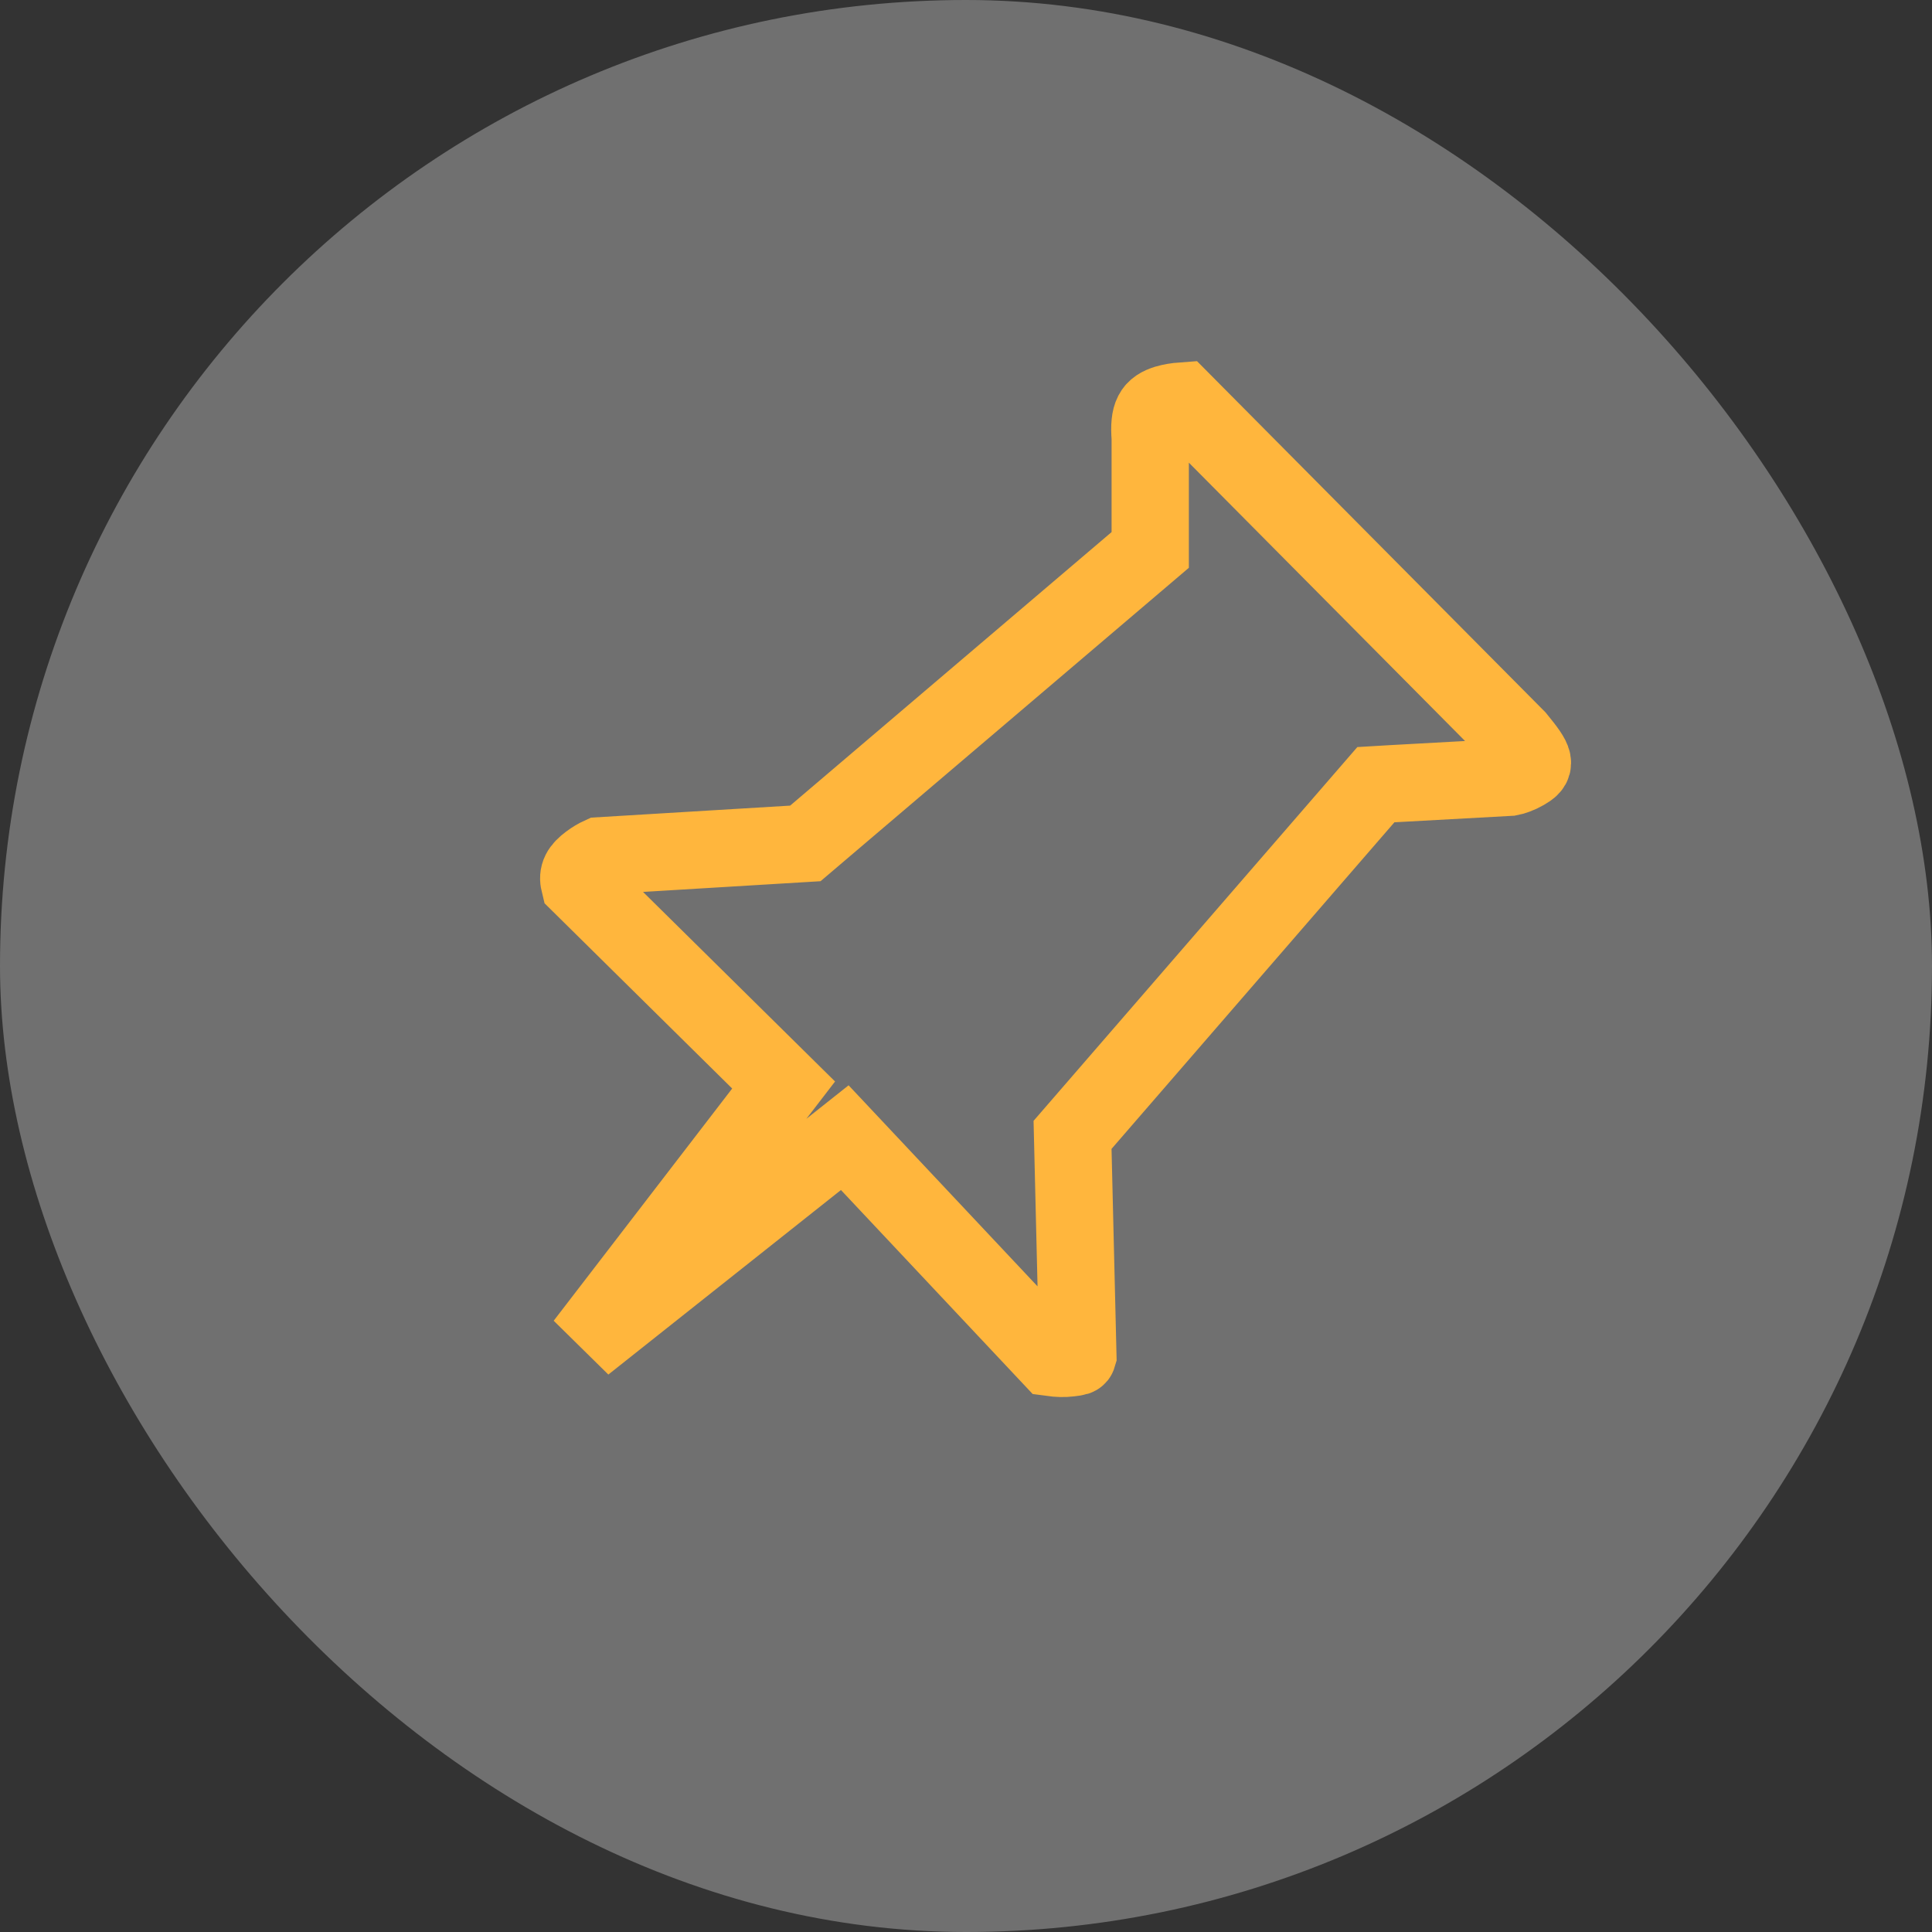 <?xml version="1.0" encoding="UTF-8"?>
<svg width="20px" height="20px" viewBox="0 0 20 20" version="1.1" xmlns="http://www.w3.org/2000/svg" xmlns:xlink="http://www.w3.org/1999/xlink">
    <rect x="0" y="0" width="20" height="20" fill="#333333" stroke="none"/>
    <!-- Generator: Sketch 61.1 (89650) - https://sketch.com -->
    <title>zhiding-xuanzhong</title>
    <desc>Created with Sketch.</desc>
    <g id="zhiding-xuanzhong" stroke="none" stroke-width="1" fill="none" fill-rule="evenodd">
        <g id="live备份">
            <rect id="矩形" fill="#FFFFFF" opacity="0.3" x="0" y="0" width="20" height="20" rx="10"></rect>
            <path d="M6.049,13.916 L8.745,11.777 L10.885,14.054 C10.95,14.063 11.016,14.065 11.071,14.058 C11.153,14.048 11.154,14.046 11.158,14.032 L11.103,11.748 L14.243,8.123 L14.412,8.113 L15.632,8.046 C15.66,8.041 15.724,8.02 15.781,7.987 C15.9,7.918 15.905,7.891 15.702,7.643 L12.237,4.151 C12.182,4.155 12.125,4.164 12.074,4.179 C11.937,4.222 11.888,4.288 11.907,4.532 L11.907,5.693 L8.337,8.731 L6.216,8.859 C6.183,8.874 6.141,8.898 6.1,8.929 C6.008,8.998 5.975,9.053 5.998,9.145 L8.112,11.232 L6.049,13.916 Z" id="Path" stroke="#FFB63D" stroke-width="0.8"></path>
        </g>
    </g>
</svg>